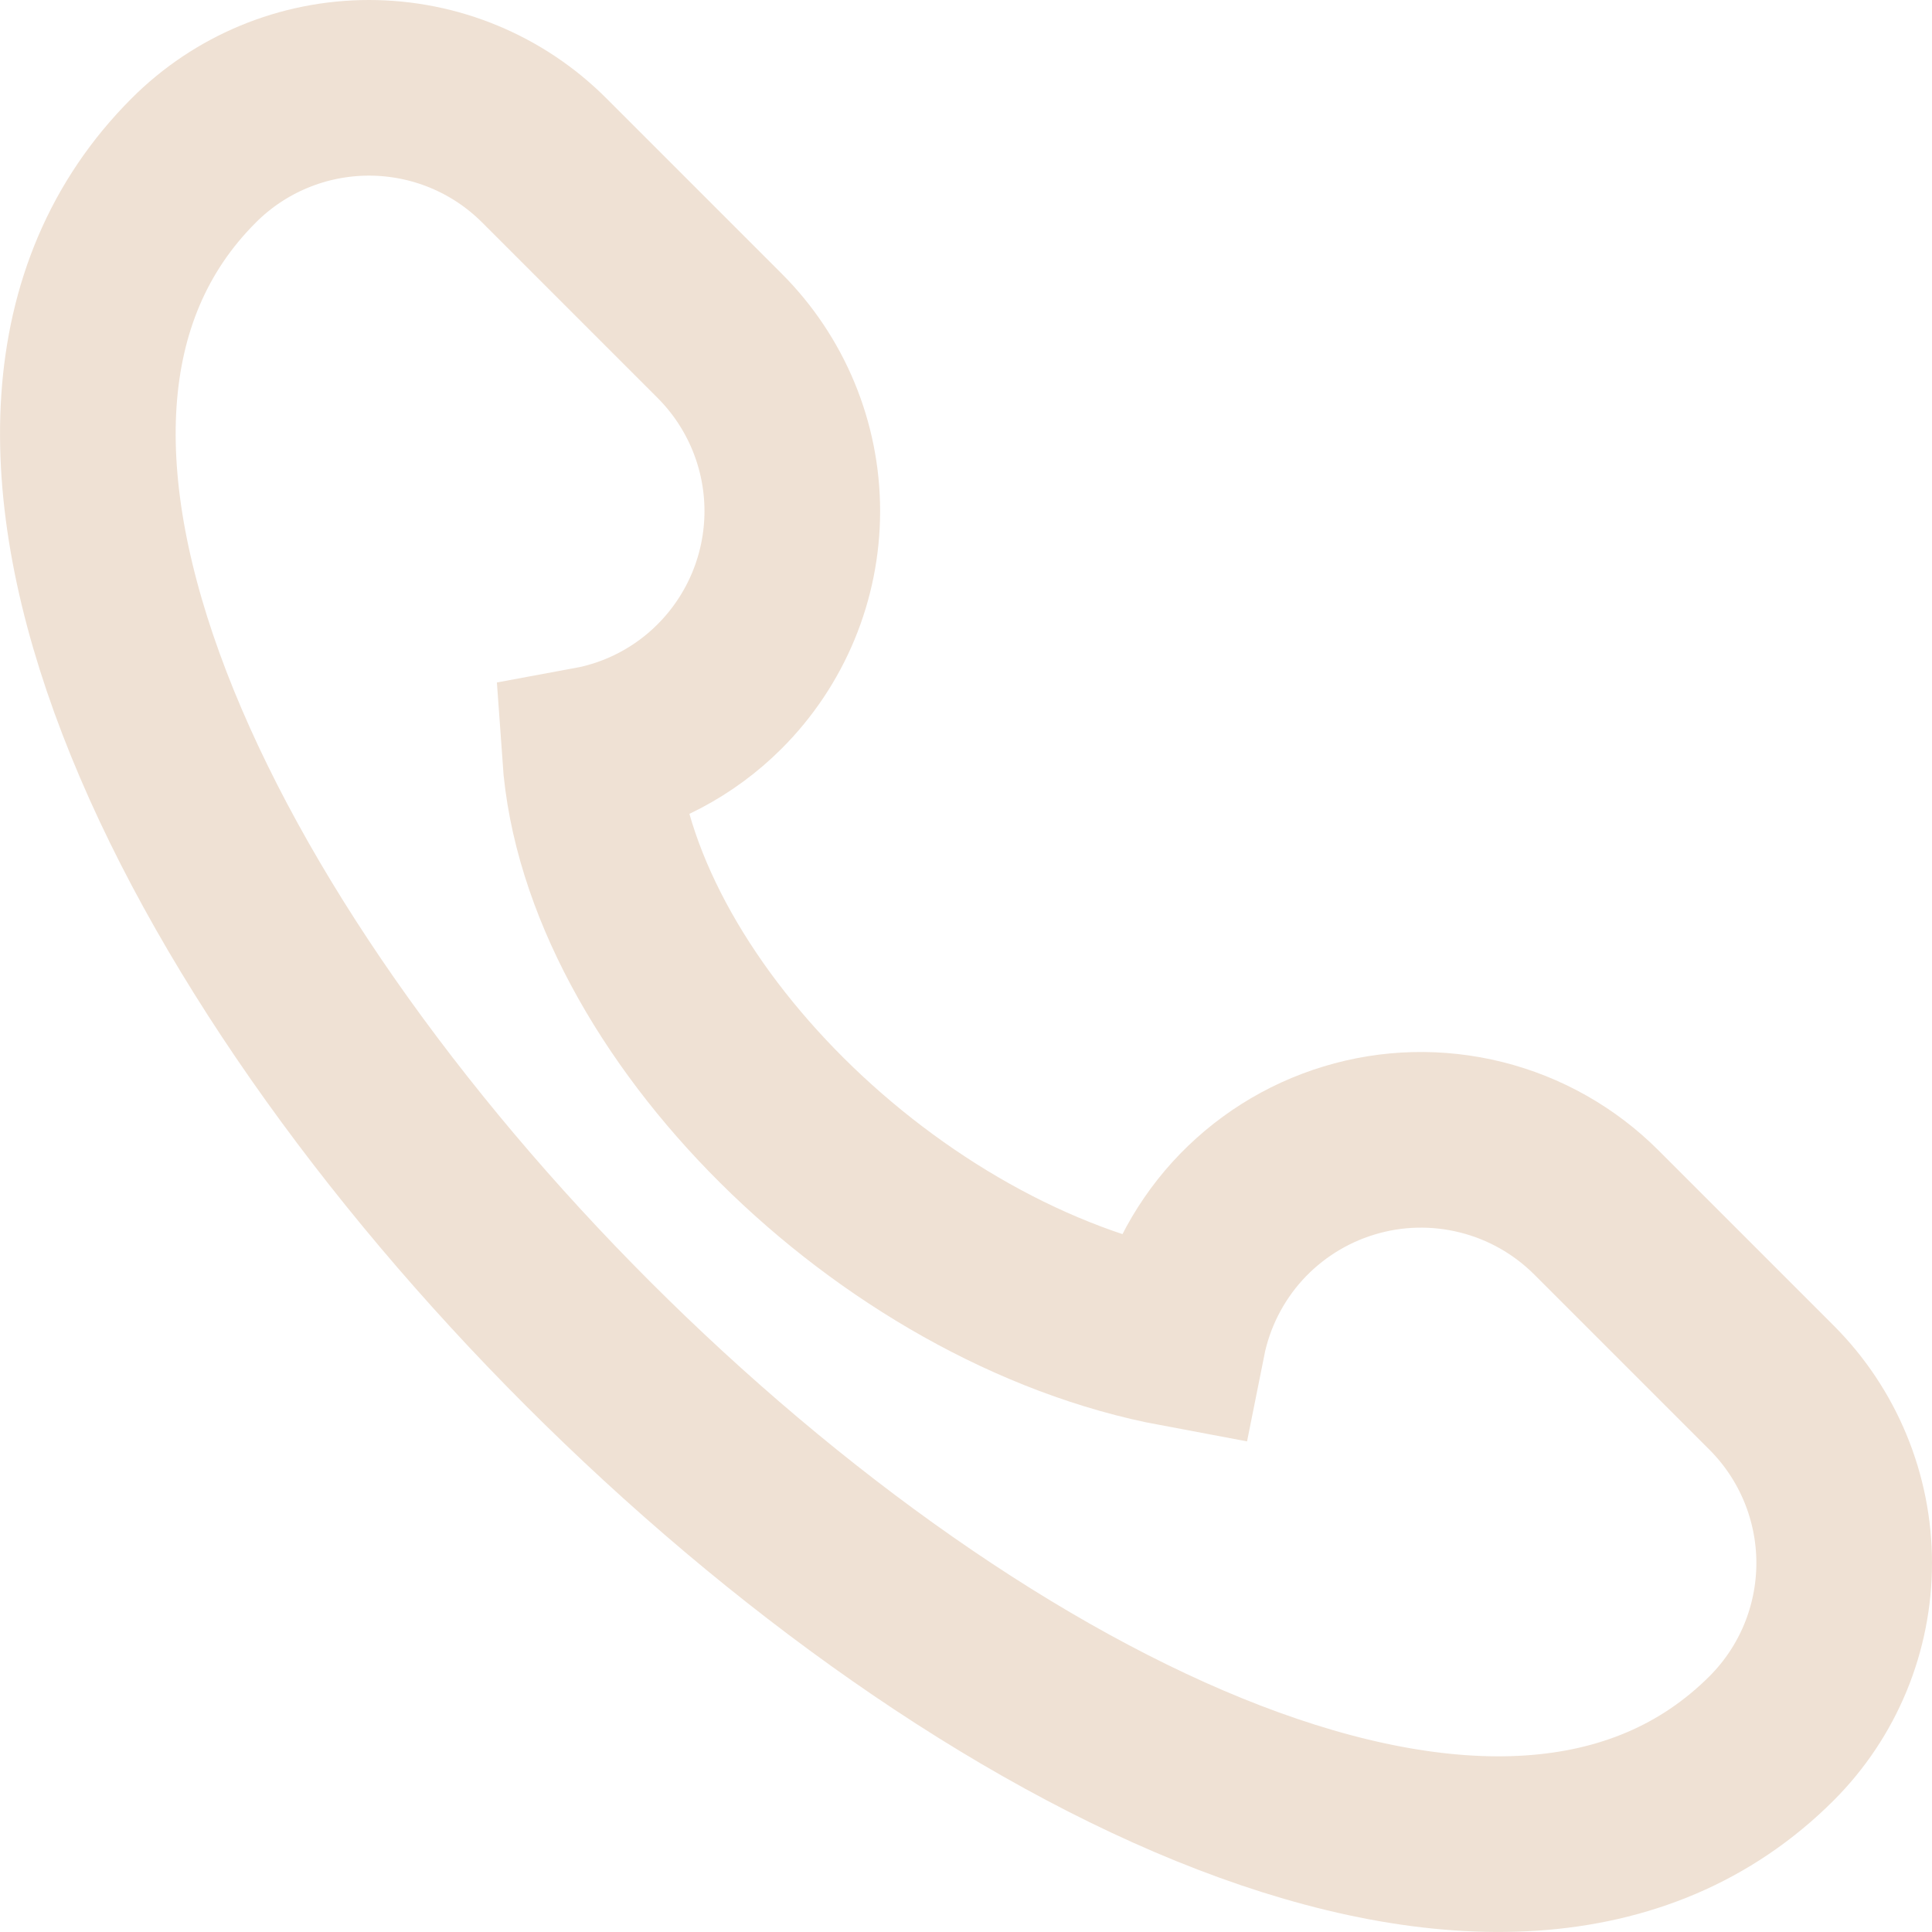 <svg width="22" height="22" viewBox="0 0 22 22" fill="none" xmlns="http://www.w3.org/2000/svg">
<path id="&#208;&#162;&#208;&#181;&#208;&#187;&#208;&#181;&#209;&#132;&#208;&#190;&#208;&#189;" d="M20.174 15.802L18.177 13.805C17.815 13.444 17.363 13.188 16.867 13.064C16.371 12.94 15.851 12.952 15.362 13.101C14.873 13.249 14.434 13.527 14.09 13.905C13.747 14.284 13.513 14.748 13.413 15.249C10.12 14.634 6.917 11.444 6.718 8.593C7.277 8.49 7.793 8.219 8.195 7.816C8.724 7.287 9.022 6.569 9.022 5.82C9.022 5.071 8.724 4.353 8.195 3.824L6.198 1.827C5.669 1.297 4.951 1 4.202 1C3.453 1 2.735 1.297 2.206 1.827C-3.784 7.816 14.184 25.784 20.174 19.794C20.703 19.265 21 18.547 21 17.798C21 17.05 20.703 16.332 20.174 15.802V15.802Z" stroke="#EFE1D4" stroke-width="2"/>
</svg>
